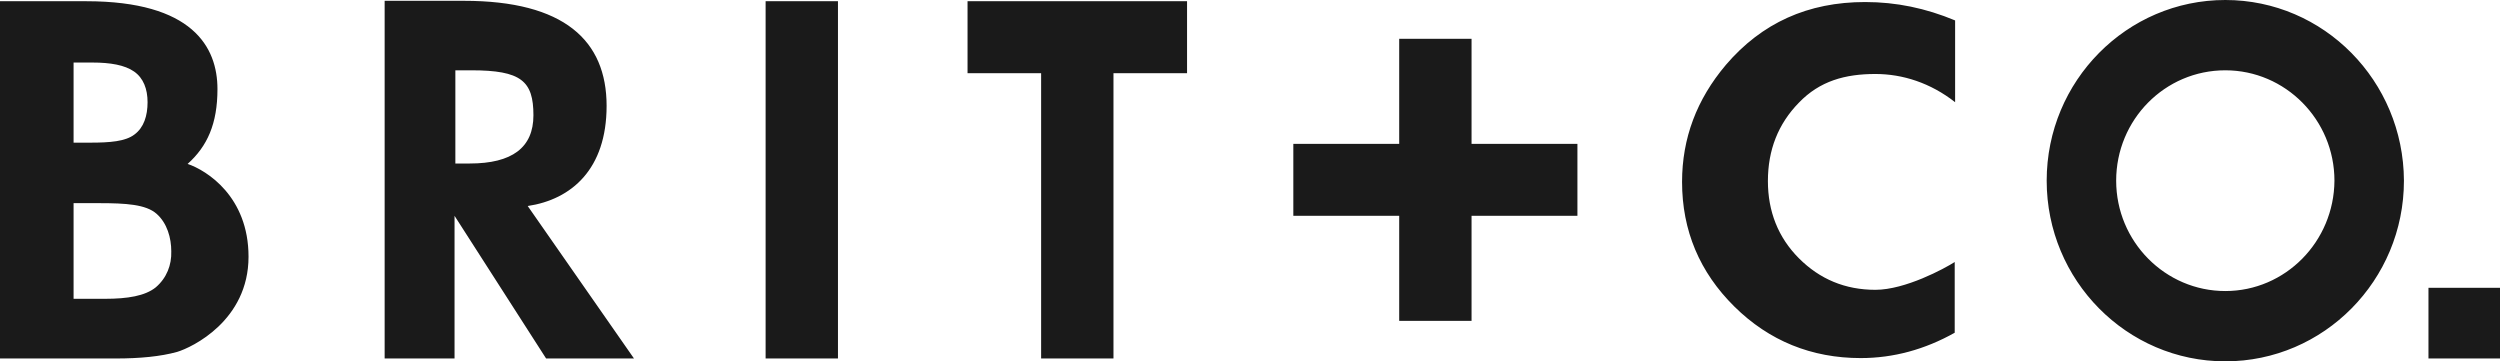 <svg xmlns="http://www.w3.org/2000/svg" width="611.6" height="88.4" viewBox="301 662.6 611.6 88.4"><path fill="#1A1A1A" d="M346.9 702.7c4.8-4.3 7.3-9.8 7.3-18.3 0-10.301-6.101-21.5-32.101-21.5H301v87.4h28.3c6 0 11-.5 15-1.6 3.7-1.101 17.5-7.7 17.5-23.3 0-14.7-10.2-21.1-14.9-22.7zM319 677.9h4.6c4.4 0 7.9.6 10.2 2.199 2.3 1.601 3.3 4.301 3.3 7.5 0 3.301-.899 6.2-3.199 7.9-2.2 1.7-6 2-10.801 2H319V677.9zm20.1 55c-2.6 2.1-6.899 2.8-12.399 2.8H319v-23.4h6.2c6.6 0 11.5.3 14.1 2.601 2.601 2.3 3.601 5.899 3.601 9.199.099 3.3-1.101 6.5-3.801 8.8zm110.3-44.4c0-16-10.4-25.7-34.9-25.7h-19.4v87.5h17.1v-34.9l22.4 34.9h21.5l-26-37.3c10.7-1.6 19.3-9 19.3-24.5zm-33.5 14.1h-3.5v-22.8h3.899c12.2 0 15.2 2.601 15.2 11 .001 7.9-5.199 11.8-15.599 11.8zm307.3-24.1c-7.101 8.4-10.7 17.9-10.7 28.6 0 11.9 4.3 22.101 12.8 30.5 8.5 8.4 18.9 12.601 30.9 12.601 8 0 15.7-2.101 23-6.2v-17.3c-2.5 1.6-12.101 6.8-19.4 6.8-7.399 0-13.6-2.6-18.7-7.7s-7.6-11.5-7.6-18.899c0-7.601 2.5-14 7.6-19.2 5.101-5.3 11.301-7 18.7-7 6.7 0 13.5 2.2 19.5 6.899v-20c-7.2-3-14.399-4.5-22-4.5-14-.001-25.3 5.099-34.1 15.399zm-234.9 71.8H506v-87.4h-17.7v87.4zm49.4-69.8h18v69.8h17.7v-69.8h18v-17.6h-53.7v17.6zm123.3-8.4h-17.7v25.7h-25.9v17.6h25.9v25.7H661v-25.7h25.9v-17.6H661v-25.7zM895.1 733v17.3h17.5V733h-17.5zm-49.7-70.4c-24.101 0-43.7 19.801-43.7 44.2 0 24.4 19.6 44.2 43.7 44.2s43.699-19.8 43.699-44.2C889 682.4 869.5 662.6 845.4 662.6zm0 71.2c-14.7 0-26.7-12.1-26.7-27 0-14.899 11.899-27 26.7-27 14.699 0 26.699 12.101 26.699 27-.099 14.9-11.999 27-26.699 27z"/></svg>